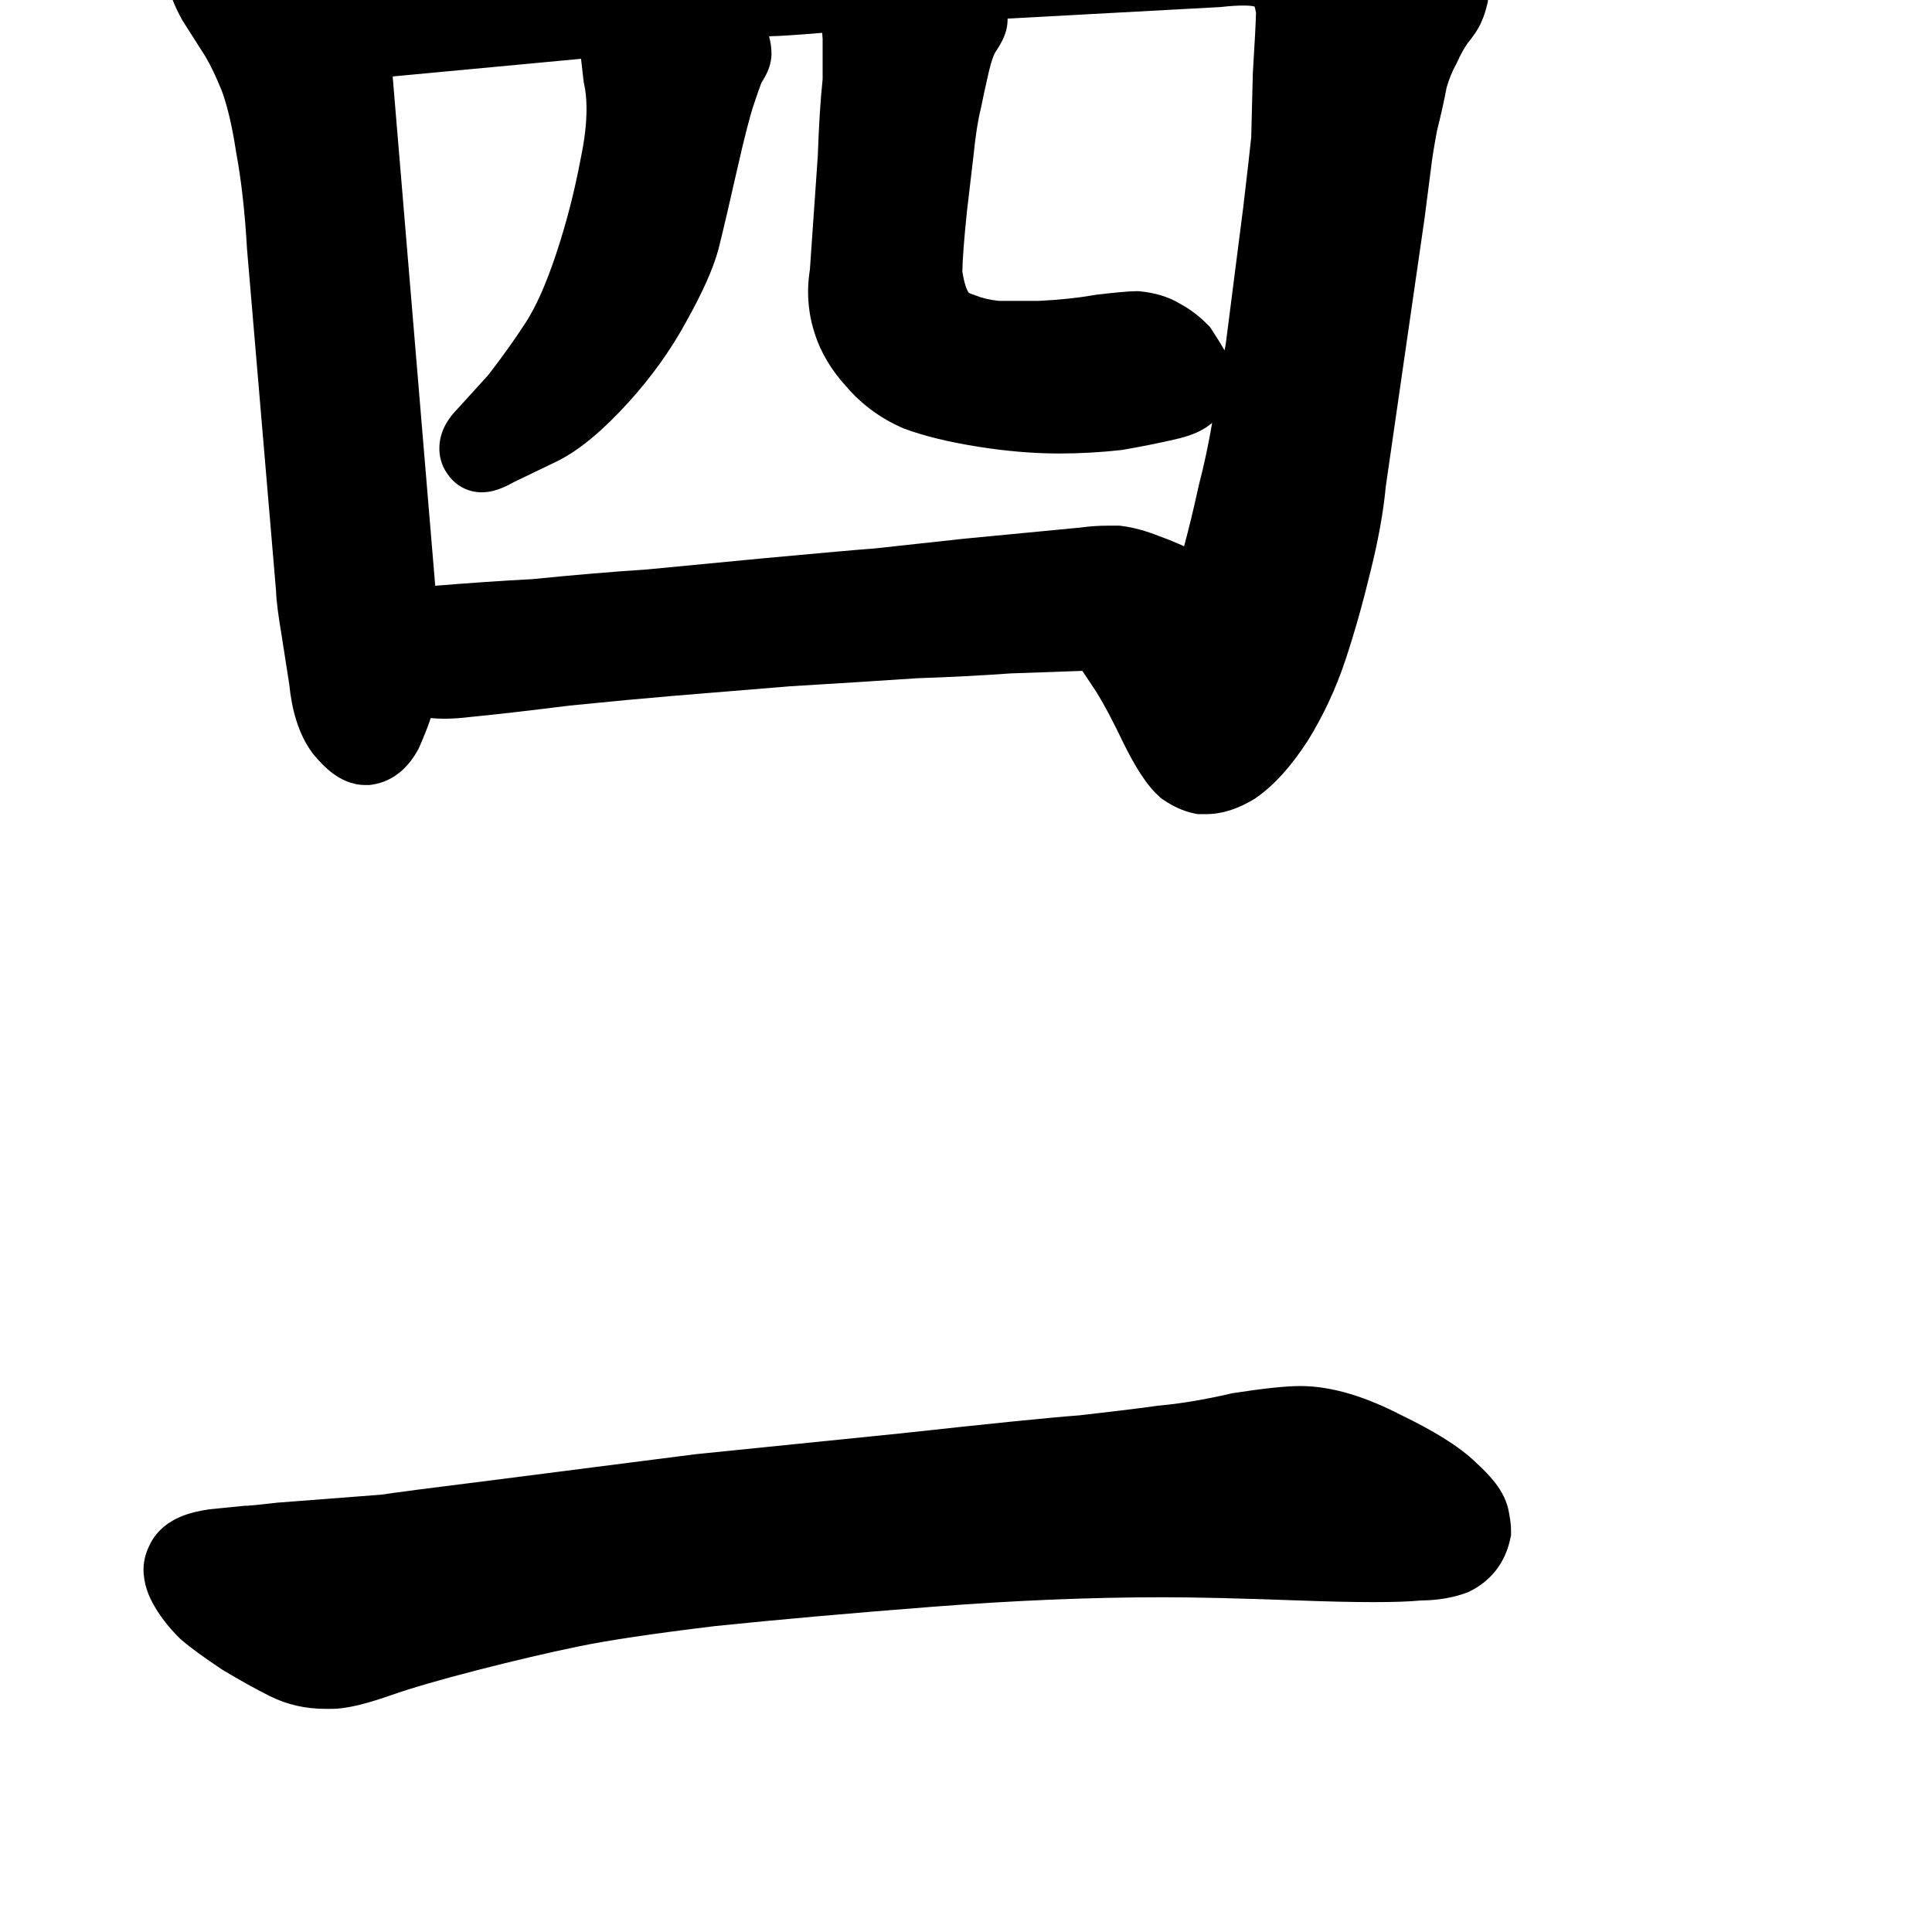 <svg width="350" height="350" viewBox="0 0 350 350" fill="none" xmlns="http://www.w3.org/2000/svg">
<path d="M235.562 251.094C232.74 251.094 228.587 251.577 223.506 252.359L223.213 252.404L222.924 252.47C218.13 253.577 213.806 254.29 209.936 254.642L209.757 254.658L209.579 254.683C205.399 255.253 200.729 255.825 195.565 256.4C190.083 256.811 179.359 257.897 163.531 259.634L125.959 263.45L89.258 268.148L89.246 268.149C78.291 269.519 71.362 270.409 69.072 270.773L50.218 272.223L50.057 272.242C48.425 272.434 47.147 272.573 46.205 272.663C45.352 272.744 44.958 272.766 44.861 272.772C44.839 272.773 44.832 272.773 44.84 272.773H44.441L38.016 273.416L37.849 273.44C36.15 273.682 34.274 274.082 32.551 274.836C31.054 275.491 28.441 276.955 27.044 280.02C26.728 280.666 26 282.292 26 284.289C26 286.996 26.978 289.287 27.974 290.966C29.171 293.044 30.704 294.943 32.445 296.684L32.662 296.901L32.895 297.101C34.639 298.596 37.113 300.374 40.109 302.371L40.268 302.477L40.431 302.575C43.487 304.408 46.307 305.979 48.879 307.265C52.024 308.837 55.41 309.574 58.902 309.574H60.074C63.178 309.574 67.123 308.403 70.92 307.074C74.515 305.816 79.637 304.319 86.383 302.584C93.121 300.851 99.245 299.417 104.761 298.275C110.076 297.176 118.279 295.941 129.52 294.583C140.748 293.423 153.839 292.259 168.801 291.093C183.661 289.935 197.612 289.359 210.66 289.359C216.57 289.359 224.757 289.551 235.266 289.94C240.595 290.137 245.096 290.238 248.746 290.238C252.261 290.238 255.204 290.155 257.388 289.943C260.189 289.908 263.01 289.535 265.618 288.557L266.011 288.41L266.386 288.222C270.179 286.325 272.653 283.019 273.548 278.993L273.738 278.136V277.258C273.738 275.978 273.478 274.578 273.29 273.638C272.806 271.218 271.464 269.375 270.667 268.378C269.749 267.231 268.63 266.1 267.441 265.012C264.299 261.929 259.454 259.073 253.787 256.331C247.591 253.138 241.428 251.094 235.562 251.094Z" fill="black"/>
<path fill-rule="evenodd" clip-rule="evenodd" d="M235.801 -28.109C234.015 -28.109 231.73 -27.556 229.696 -27.001L229.617 -26.98L229.538 -26.956C228.066 -26.515 225.92 -26.082 222.983 -25.715L222.638 -25.672L222.3 -25.593C219.342 -24.897 215.844 -24.351 211.775 -23.981L211.486 -23.955L211.201 -23.903C207.124 -23.162 201.644 -22.402 194.709 -21.631L175.914 -19.869L175.815 -19.856C169.554 -19.073 165.383 -18.602 163.191 -18.419L163.171 -18.417L59.744 -9.172L55.78 -10.659L49.137 -11.608C47.342 -11.984 45.839 -12.28 44.654 -12.486C43.613 -12.667 42.311 -12.875 41.27 -12.875H40.808L40.35 -12.81C38.792 -12.587 37.148 -12.254 35.706 -11.678C34.751 -11.296 31.497 -9.905 30.569 -6.194L30.375 -5.417V-4.324C30.375 -2.694 30.827 -1.207 31.228 -0.138C31.665 1.027 32.255 2.245 32.926 3.476L33.031 3.668L37.202 10.222C38.123 11.768 39.125 13.831 40.188 16.479C41.133 19.022 42.016 22.621 42.755 27.426L42.77 27.524L42.788 27.621C43.704 32.564 44.362 38.339 44.741 44.972L44.746 45.062L50.008 107.032C50.05 108.839 50.431 111.569 50.966 114.778L52.397 123.935C52.856 128.537 54.032 132.894 56.521 136.315L56.629 136.465L56.747 136.608C57.81 137.908 59.01 139.167 60.35 140.151C61.624 141.085 63.63 142.215 66.172 142.215H66.927L67.384 142.15C71.562 141.553 74.17 138.629 75.662 135.942L75.803 135.689L75.92 135.425C76.745 133.569 77.422 131.893 77.905 130.446L77.936 130.353L78.017 130.084C78.869 130.171 79.714 130.203 80.527 130.203C82.014 130.203 83.628 130.083 85.338 129.872C89.518 129.472 95.493 128.785 103.226 127.819C110.986 127.043 117.169 126.464 121.79 126.079L143.098 124.328C152.772 123.747 160.446 123.262 166.113 122.871C171.966 122.675 177.635 122.382 183.118 121.992L196.076 121.537L198.684 125.449C200.067 127.708 201.693 130.77 203.565 134.701L203.592 134.757L203.62 134.813C205.561 138.695 207.714 142.341 210.184 144.459L210.482 144.714L210.809 144.932C212.416 146.003 214.284 146.947 216.362 147.362L216.993 147.488H218.516C221.676 147.488 224.604 146.322 227.133 144.804L227.315 144.695L227.489 144.575C230.983 142.156 234.068 138.566 236.856 134.277L236.895 134.217L236.933 134.156C239.744 129.615 242.007 124.761 243.725 119.606C245.352 114.724 246.864 109.377 248.265 103.575C249.669 97.954 250.612 92.799 251.047 88.139L258.061 39.623L259.247 30.435L259.253 30.378C259.418 28.891 259.763 26.696 260.318 23.721C261.063 20.732 261.649 18.113 262.063 15.887C262.515 14.295 263.085 12.917 263.748 11.723L263.889 11.47L264.006 11.206C264.597 9.876 265.225 8.761 265.87 7.831C266.72 6.798 267.815 5.36 268.45 3.779C268.867 2.853 269.149 1.876 269.353 1.061L269.547 0.285V-0.516C269.547 -2.379 268.937 -3.996 268.424 -5.095C267.867 -6.289 267.13 -7.483 266.321 -8.638L266.227 -8.772L266.127 -8.901C264.636 -10.817 263.04 -12.633 261.338 -14.346C259.374 -16.533 256.396 -18.816 252.883 -21.158C249.288 -23.555 246.094 -25.43 243.488 -26.473C241.017 -27.461 238.422 -28.109 235.801 -28.109ZM139.762 9.738C139.762 8.635 139.603 7.581 139.32 6.585L139.489 6.567C141.243 6.539 144.44 6.324 148.946 5.949L149.027 7.049V14.365C148.634 18.03 148.348 22.642 148.156 28.151L146.72 48.838C146.51 50.18 146.391 51.508 146.391 52.805C146.391 55.393 146.777 57.922 147.579 60.355C148.687 63.912 150.673 67.12 153.286 69.993C156.077 73.261 159.499 75.773 163.469 77.51L163.629 77.58L163.792 77.641C167.467 79.019 171.931 80.082 177.059 80.903C182.232 81.73 187.168 82.156 191.855 82.156C195.612 82.156 199.368 81.948 203.12 81.531L203.327 81.508L203.532 81.471C206.913 80.875 209.941 80.271 212.605 79.657C214.213 79.31 215.863 78.83 217.321 78.101C217.954 77.785 218.782 77.306 219.592 76.604C218.92 80.544 218.123 84.27 217.207 87.785L217.173 87.914L217.144 88.045C216.257 92.128 215.377 95.763 214.507 98.959C213.041 98.298 211.536 97.685 209.992 97.121C207.716 96.218 205.44 95.559 203.209 95.281L202.807 95.231H200.645C199.024 95.231 197.407 95.342 195.796 95.565C193.448 95.78 186.348 96.461 174.53 97.604L174.491 97.608L158.457 99.357C155.57 99.567 148.895 100.157 138.522 101.118L138.511 101.118L117.214 103.161C111.129 103.555 104.202 104.141 96.439 104.916C90.887 105.209 85.022 105.61 78.845 106.118L71.134 13.851L105.261 10.652L105.749 14.917L105.823 15.25C106.093 16.466 106.254 17.937 106.254 19.699C106.254 22.291 105.929 25.254 105.221 28.614L105.207 28.684L105.193 28.755C104.074 34.723 102.585 40.491 100.728 46.062C98.863 51.657 97.018 55.677 95.285 58.356C93.29 61.439 91.01 64.639 88.439 67.955L82.841 74.113C81.508 75.473 79.594 77.898 79.594 81.223C79.594 82.405 79.848 84.196 81.052 85.839C81.539 86.574 82.216 87.329 83.147 87.949C84.477 88.836 85.933 89.188 87.266 89.188C88.8 89.188 90.107 88.727 90.852 88.43C91.646 88.112 92.444 87.708 93.21 87.278L100.969 83.543L101.012 83.521C105.193 81.431 109.444 77.719 113.745 73.008L113.755 72.997C117.971 68.359 121.501 63.457 124.307 58.285C127.112 53.272 129.177 48.816 130.167 45.105L130.18 45.055L130.193 45.006C130.992 41.807 132.08 37.159 133.45 31.092C134.819 25.027 135.832 21.118 136.498 19.118C137.123 17.246 137.589 15.912 137.911 15.052C138.226 14.552 138.527 14.036 138.783 13.524L138.791 13.507C139.022 13.045 139.762 11.567 139.762 9.738ZM182.535 3.586C182.535 3.513 182.534 3.441 182.533 3.368L221.102 1.277L221.284 1.257C222.869 1.081 224.184 1.004 225.254 1.004C225.79 1.004 226.199 1.023 226.496 1.05C226.76 1.074 226.884 1.1 226.901 1.103C226.903 1.104 226.902 1.103 226.901 1.103L226.983 1.124L227.067 1.142C227.15 1.161 227.225 1.179 227.291 1.197C227.365 1.469 227.451 1.839 227.537 2.324C227.503 3.947 227.323 7.483 226.97 13.141L226.962 13.263L226.672 24.857C226.469 26.844 225.997 30.994 225.248 37.363L222.053 62.34C221.984 62.708 221.914 63.086 221.843 63.474C221.082 62.163 220.311 60.919 219.529 59.746L219.172 59.211L218.717 58.755C217.268 57.306 215.654 56.03 213.855 55.078C211.604 53.679 209.05 53.031 206.565 52.782L206.242 52.75H205.918C204.485 52.75 201.933 53.002 198.713 53.38L198.527 53.402L198.343 53.435C195.384 53.957 192.004 54.321 188.183 54.508H181.012C179.345 54.348 177.918 53.999 176.691 53.508L176.423 53.4L176.145 53.317C175.557 53.141 175.452 52.969 175.401 52.886L175.395 52.875C175.134 52.458 174.668 51.365 174.336 49.152C174.369 47.098 174.629 43.537 175.172 38.284L176.345 28.312L176.351 28.256C176.727 24.496 177.176 21.72 177.654 19.811L177.691 19.661L177.721 19.509C178.096 17.634 178.57 15.452 179.146 12.958C179.396 11.876 179.641 11.053 179.864 10.447C179.974 10.149 180.07 9.926 180.147 9.768C180.184 9.69 180.215 9.632 180.237 9.593C180.26 9.553 180.272 9.535 180.272 9.535C180.733 8.843 181.19 8.103 181.556 7.372L181.564 7.355C181.796 6.893 182.535 5.415 182.535 3.586Z" fill="black"/>
</svg>
